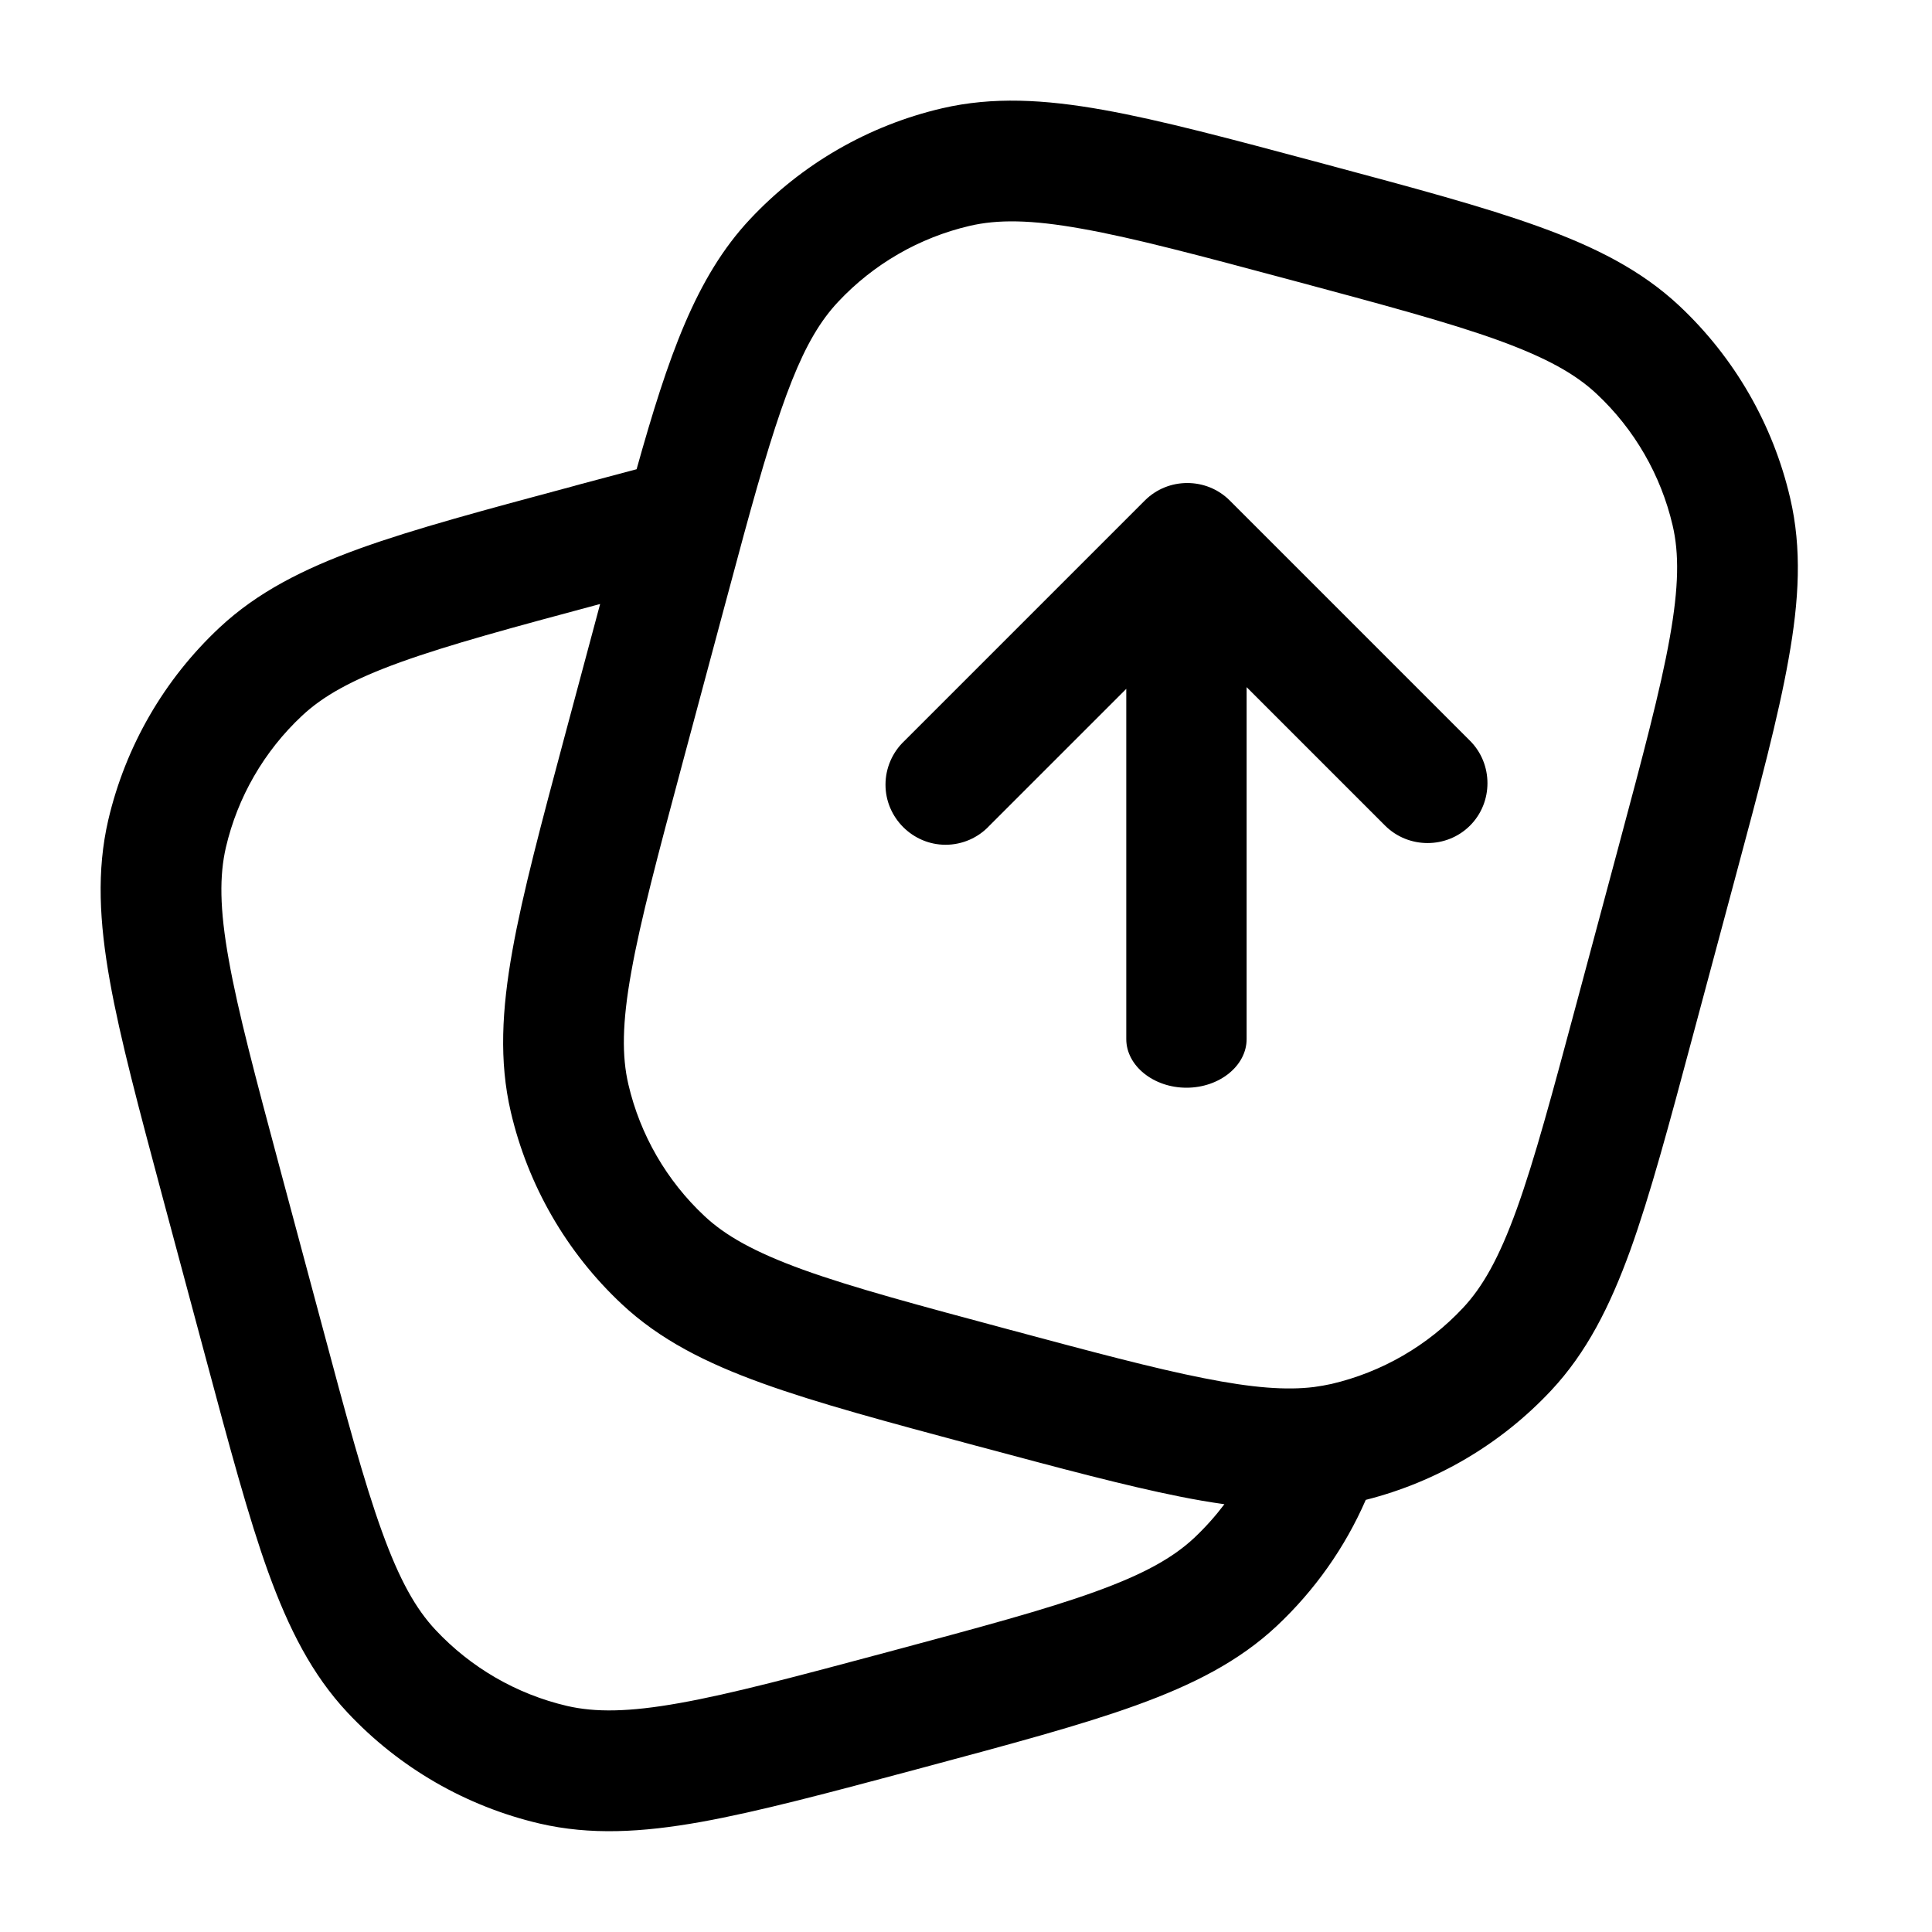 <svg width="24" height="24" viewBox="0 0 24 24" fill="none" xmlns="http://www.w3.org/2000/svg">
<g clip-path="url(#clip0_221_14246)">
<path fill-rule="evenodd" clip-rule="evenodd" d="M16.394 2.021L16.46 2.039C17.56 2.334 18.431 2.567 19.116 2.815C19.817 3.068 20.389 3.357 20.86 3.798C21.546 4.441 22.025 5.272 22.238 6.187C22.385 6.815 22.35 7.455 22.218 8.188C22.091 8.906 21.858 9.777 21.563 10.876L21.027 12.875C20.733 13.974 20.499 14.845 20.252 15.531C19.998 16.231 19.709 16.803 19.268 17.274C18.646 17.938 17.848 18.409 16.966 18.632C16.708 19.224 16.331 19.757 15.86 20.199C15.389 20.64 14.817 20.929 14.116 21.183C13.431 21.431 12.56 21.664 11.461 21.959L11.394 21.977C10.294 22.271 9.424 22.504 8.706 22.633C7.973 22.764 7.333 22.799 6.704 22.653C5.789 22.439 4.958 21.959 4.316 21.273C3.876 20.803 3.586 20.231 3.332 19.53C3.085 18.845 2.852 17.974 2.557 16.874L2.021 14.876C1.727 13.776 1.493 12.906 1.365 12.188C1.234 11.455 1.199 10.815 1.345 10.186C1.559 9.271 2.039 8.44 2.725 7.798C3.195 7.358 3.767 7.068 4.468 6.814C5.153 6.567 6.024 6.334 7.123 6.039L7.157 6.029L7.908 5.829C8.3 4.43 8.644 3.441 9.316 2.724C9.958 2.038 10.789 1.558 11.704 1.345C12.333 1.199 12.972 1.234 13.706 1.365C14.423 1.493 15.294 1.727 16.394 2.021ZM7.455 7.503C6.362 7.796 5.579 8.008 4.977 8.225C4.367 8.445 4.01 8.649 3.75 8.893C3.281 9.332 2.952 9.901 2.806 10.527C2.726 10.875 2.727 11.287 2.842 11.924C2.957 12.571 3.174 13.381 3.479 14.521L3.997 16.453C4.302 17.593 4.52 18.403 4.743 19.02C4.963 19.63 5.167 19.988 5.411 20.248C5.85 20.717 6.419 21.046 7.045 21.192C7.392 21.272 7.805 21.27 8.442 21.156C9.089 21.041 9.899 20.824 11.039 20.519C12.179 20.213 12.989 19.996 13.607 19.772C14.216 19.552 14.574 19.348 14.834 19.105C14.972 18.975 15.097 18.835 15.21 18.686C15.024 18.66 14.84 18.628 14.656 18.591C13.984 18.457 13.176 18.241 12.181 17.974L12.123 17.959C11.024 17.664 10.153 17.431 9.468 17.183C8.767 16.93 8.195 16.641 7.724 16.2C7.038 15.558 6.558 14.726 6.345 13.811C6.199 13.183 6.234 12.543 6.365 11.81C6.493 11.092 6.727 10.221 7.021 9.122L7.455 7.503ZM13.442 2.842C12.804 2.727 12.392 2.725 12.045 2.806C11.419 2.952 10.85 3.281 10.411 3.75C9.975 4.215 9.706 4.935 9.24 6.643L8.997 7.545L8.479 9.477C8.174 10.617 7.957 11.427 7.842 12.074C7.727 12.711 7.725 13.124 7.806 13.471C7.952 14.097 8.281 14.666 8.75 15.105C9.01 15.349 9.368 15.552 9.977 15.773C10.595 15.996 11.405 16.213 12.545 16.519C13.57 16.794 14.33 16.997 14.948 17.119C15.563 17.242 15.981 17.272 16.323 17.23C16.398 17.22 16.47 17.207 16.539 17.192C17.165 17.046 17.734 16.717 18.173 16.248C18.417 15.988 18.621 15.63 18.841 15.021C19.064 14.403 19.281 13.593 19.587 12.453L20.105 10.521C20.41 9.381 20.627 8.571 20.742 7.924C20.856 7.287 20.859 6.874 20.778 6.527C20.632 5.901 20.303 5.332 19.834 4.893C19.574 4.649 19.216 4.446 18.607 4.225C17.988 4.002 17.179 3.785 16.039 3.479C14.899 3.174 14.089 2.957 13.442 2.842Z" fill="black"/>
<path fill-rule="evenodd" clip-rule="evenodd" d="M13.991 8.557L12.292 10.256C12.151 10.408 11.953 10.494 11.746 10.494C11.337 10.494 11 10.157 11 9.748C11 9.541 11.086 9.343 11.237 9.202L14.222 6.217C14.511 5.928 14.987 5.928 15.276 6.217L18.261 9.202C18.55 9.491 18.55 9.967 18.261 10.256C17.972 10.545 17.496 10.545 17.206 10.256L15.486 8.536V12.908C15.486 13.239 15.149 13.512 14.739 13.512C14.329 13.512 13.991 13.239 13.991 12.908V8.557Z" fill="black"/>
</g>
<defs>
<clipPath id="clip0_221_14246">
<rect width="24" height="24" fill="white"/>
</clipPath>
</defs>
</svg>
